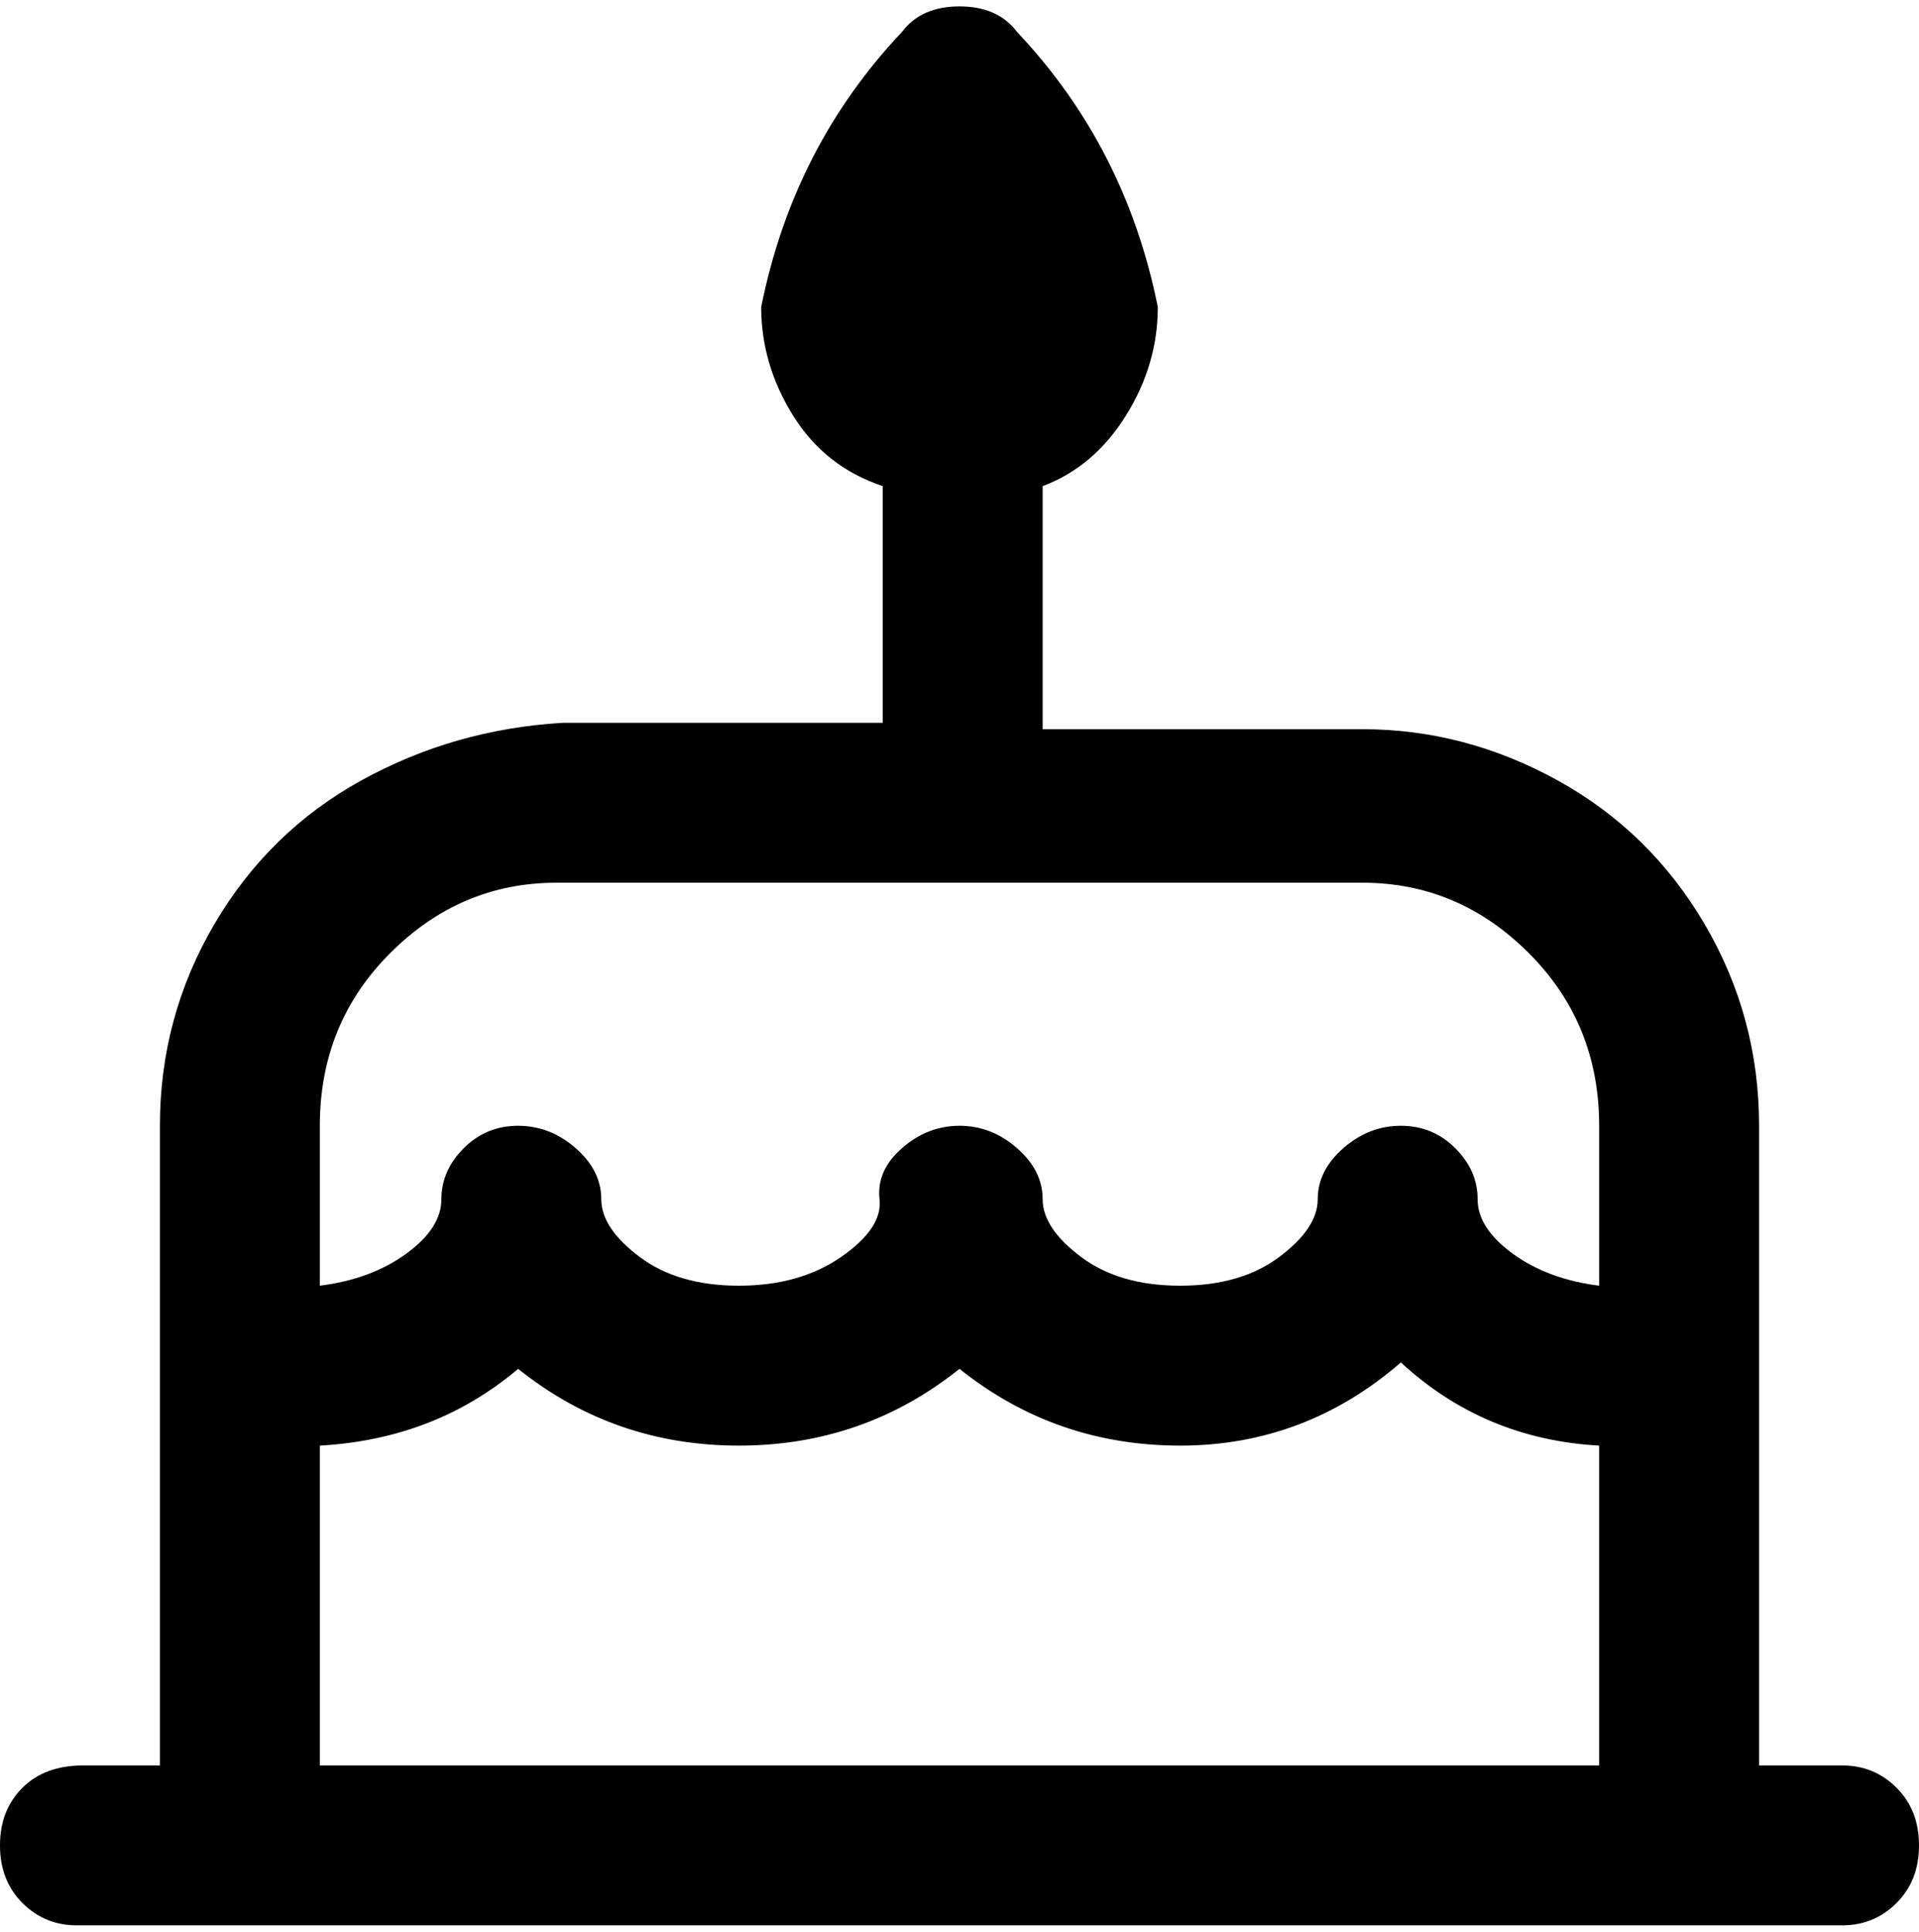 <svg viewBox="0 0 300 302.001" xmlns="http://www.w3.org/2000/svg"><path d="M288 276h-13V176q0-17-8.5-31.5t-23-22.5q-14.5-8-30.5-8h-50V76q8-3 13-11t5-17q-5-25-22-43-3-4-9-4t-9 4q-17 18-22 43 0 9 5 17t14 11v37H88q-17 1-31.5 9t-23 22.5Q25 159 25 176v100H13q-6 0-9.5 3.5t-3.5 9q0 5.5 3.5 9T12 301h276q5 0 8.5-3.5t3.5-9q0-5.5-3.5-9T288 276zM88 138h125q15 0 26 11t11 27v25q-8-1-13.5-5t-5.5-8.5q0-4.5-3.5-8T219 176q-5 0-9 3.5t-4 8q0 4.5-6 9t-15.5 4.5q-9.5 0-15.5-4.5t-6-9q0-4.5-4-8t-9-3.5q-5 0-9 3.5t-3.5 8q.5 4.5-6 9t-16 4.5q-9.5 0-15.5-4.5t-6-9q0-4.5-4-8t-9-3.5q-5 0-8.5 3.5t-3.5 8q0 4.5-5.5 8.5T50 201v-25q0-16 11-27t26-11h1zm-38 88q18-1 31-12 15 12 34.5 12t34.5-12q15 12 34.5 12t34.5-13q13 12 31 13v50H50v-50z"/></svg>